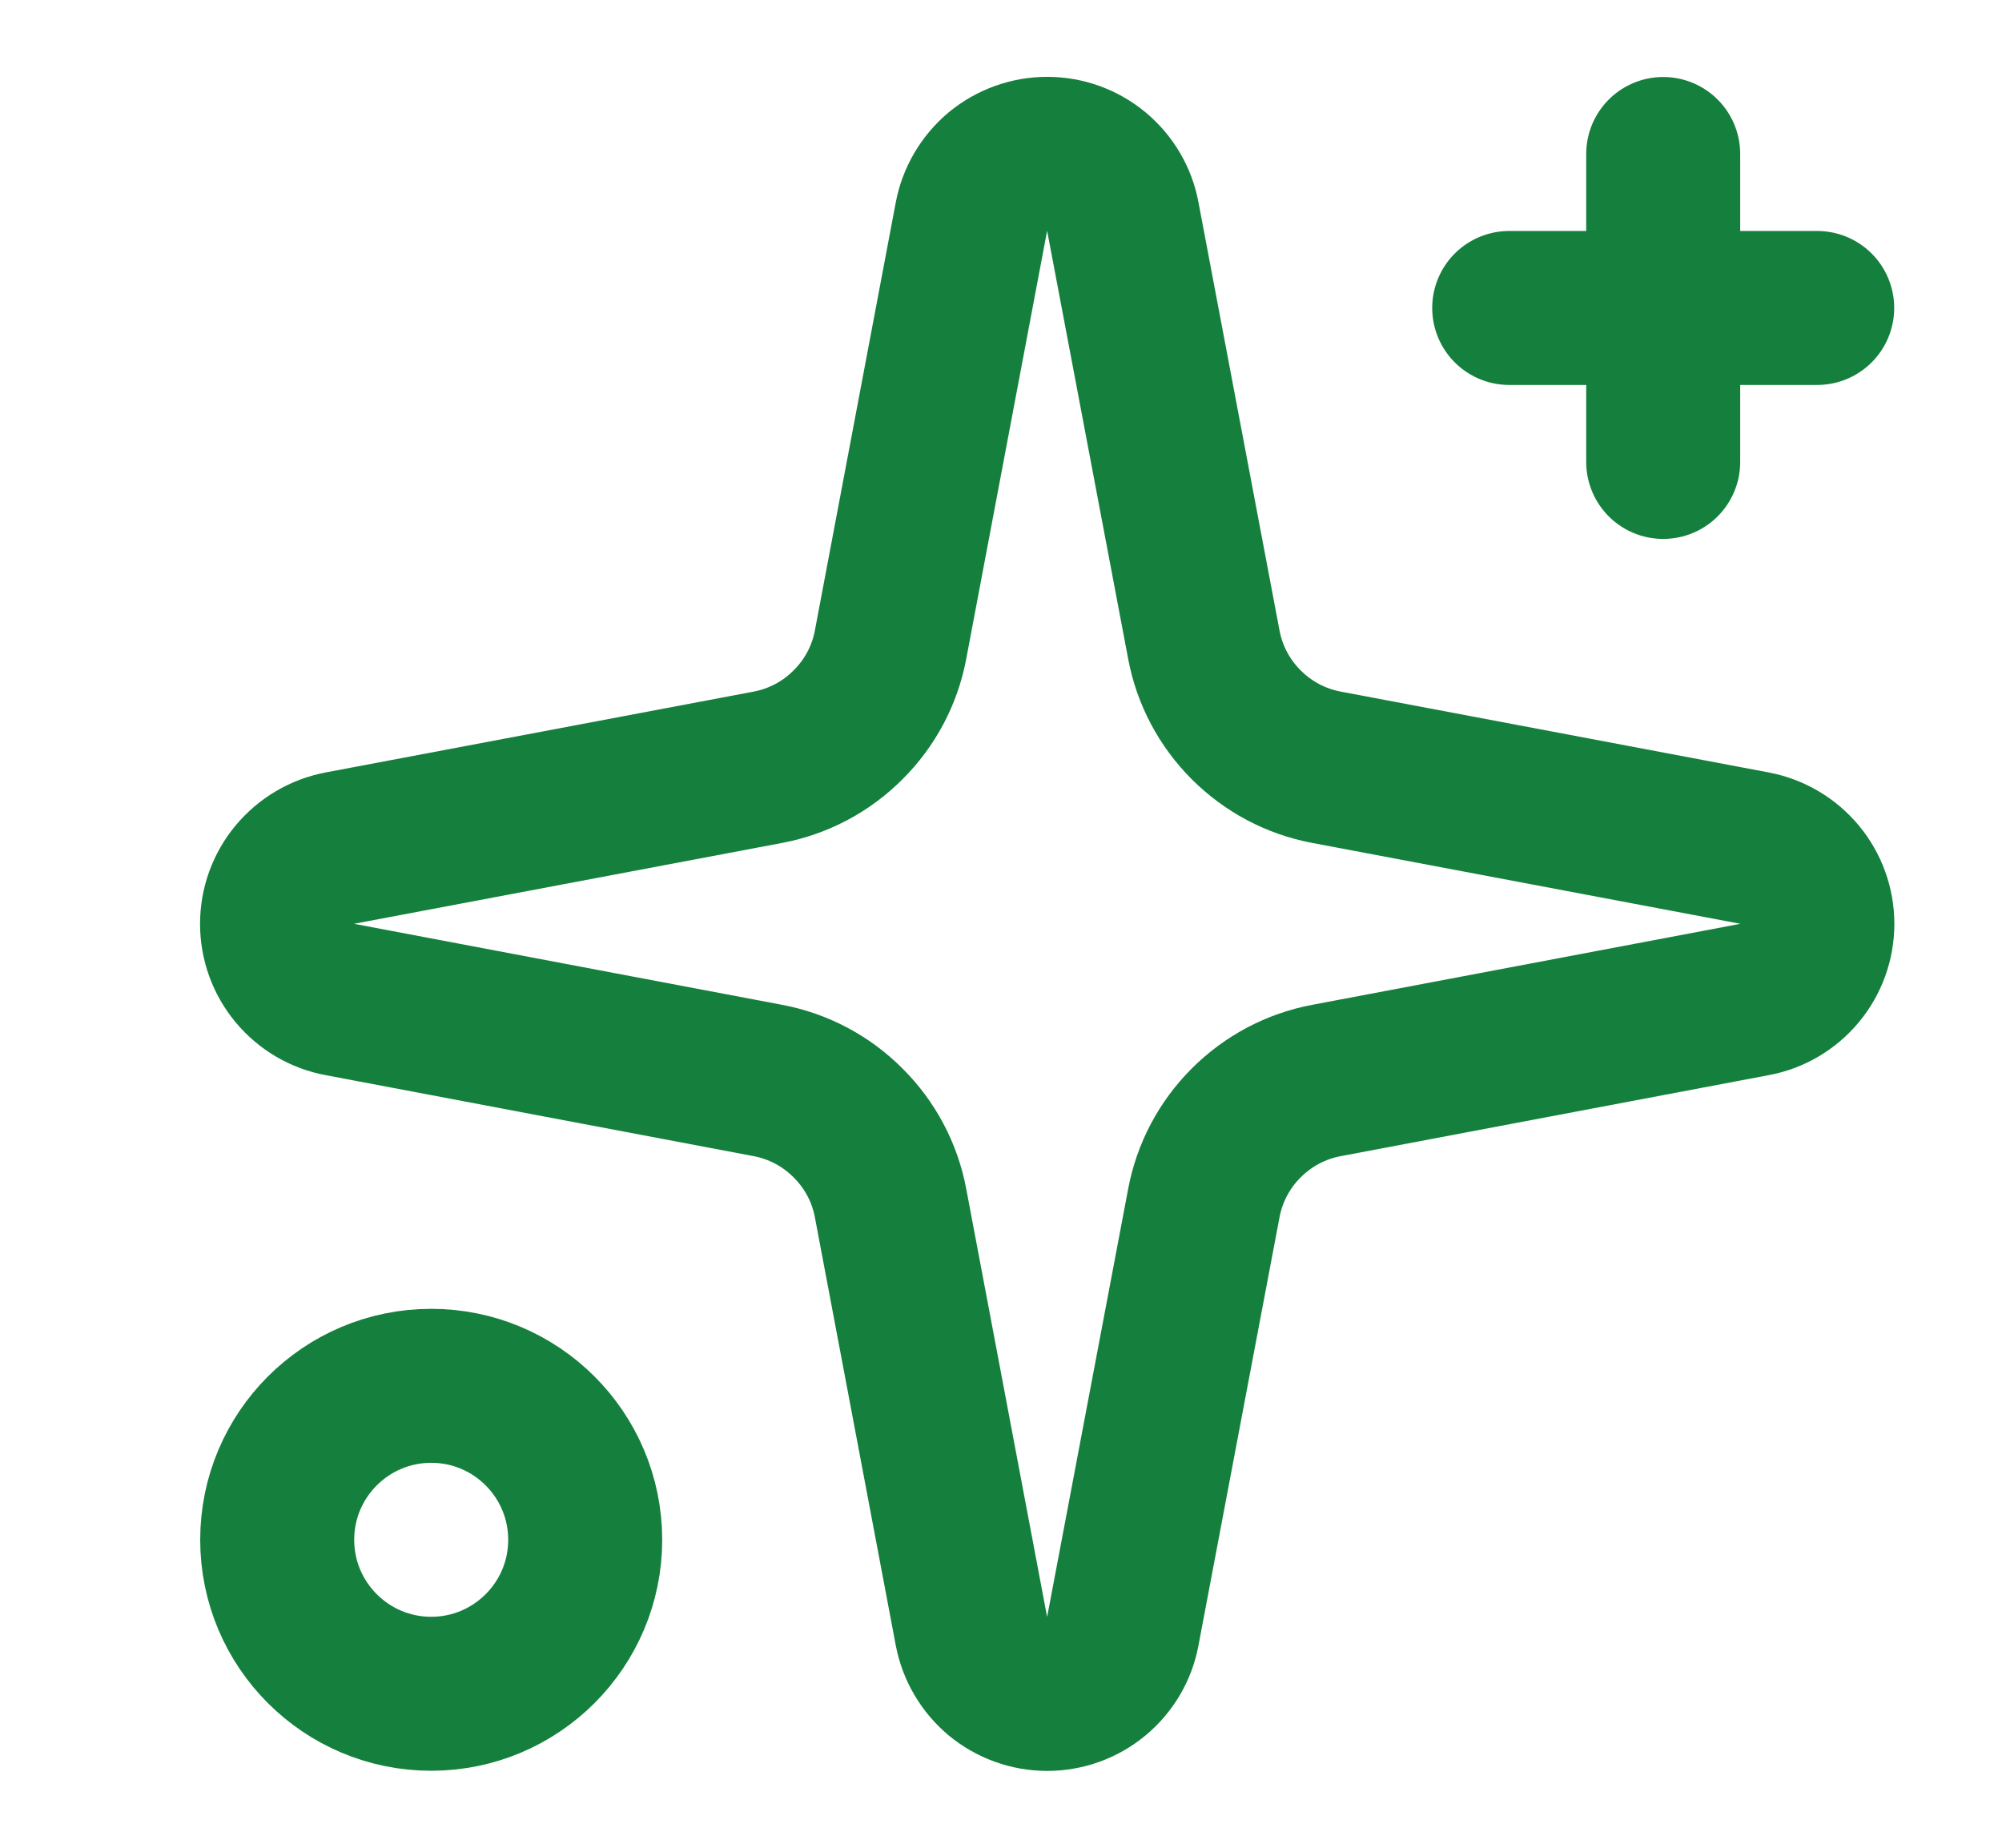 <svg width="13" height="12" viewBox="0 0 13 12" fill="none" xmlns="http://www.w3.org/2000/svg">
<g clip-path="url(#clip0_1346_11935)">
<path d="M6.308 1.407C6.33 1.292 6.391 1.189 6.48 1.114C6.57 1.04 6.683 0.999 6.8 0.999C6.917 0.999 7.03 1.04 7.119 1.114C7.209 1.189 7.27 1.292 7.291 1.407L7.817 4.186C7.854 4.384 7.95 4.565 8.092 4.707C8.235 4.85 8.416 4.946 8.614 4.983L11.393 5.508C11.508 5.53 11.611 5.591 11.686 5.681C11.76 5.77 11.801 5.883 11.801 6C11.801 6.117 11.76 6.23 11.686 6.319C11.611 6.409 11.508 6.47 11.393 6.491L8.614 7.017C8.416 7.054 8.235 7.15 8.092 7.293C7.95 7.435 7.854 7.616 7.817 7.814L7.291 10.593C7.27 10.708 7.209 10.811 7.119 10.886C7.03 10.96 6.917 11.001 6.8 11.001C6.683 11.001 6.57 10.96 6.48 10.886C6.391 10.811 6.33 10.708 6.308 10.593L5.783 7.814C5.746 7.616 5.65 7.435 5.507 7.293C5.365 7.15 5.183 7.054 4.986 7.017L2.207 6.491C2.092 6.47 1.989 6.409 1.914 6.319C1.84 6.23 1.799 6.117 1.799 6C1.799 5.883 1.84 5.77 1.914 5.681C1.989 5.591 2.092 5.53 2.207 5.508L4.986 4.983C5.183 4.946 5.365 4.85 5.507 4.707C5.65 4.565 5.746 4.384 5.783 4.186L6.308 1.407Z" stroke="#15803D" stroke-linecap="round" stroke-linejoin="round"/>
<path d="M10.8 1V3" stroke="#15803D" stroke-linecap="round" stroke-linejoin="round"/>
<path d="M11.8 2H9.8" stroke="#15803D" stroke-linecap="round" stroke-linejoin="round"/>
<path d="M2.8 11C3.352 11 3.8 10.552 3.8 10C3.8 9.448 3.352 9 2.8 9C2.248 9 1.8 9.448 1.8 10C1.8 10.552 2.248 11 2.8 11Z" stroke="#15803D" stroke-linecap="round" stroke-linejoin="round"/>
</g>
<defs>
<clipPath id="clip0_1346_11935">
<rect width="12" height="12" fill="white" transform="translate(0.8)"/>
</clipPath>
</defs>
</svg>
